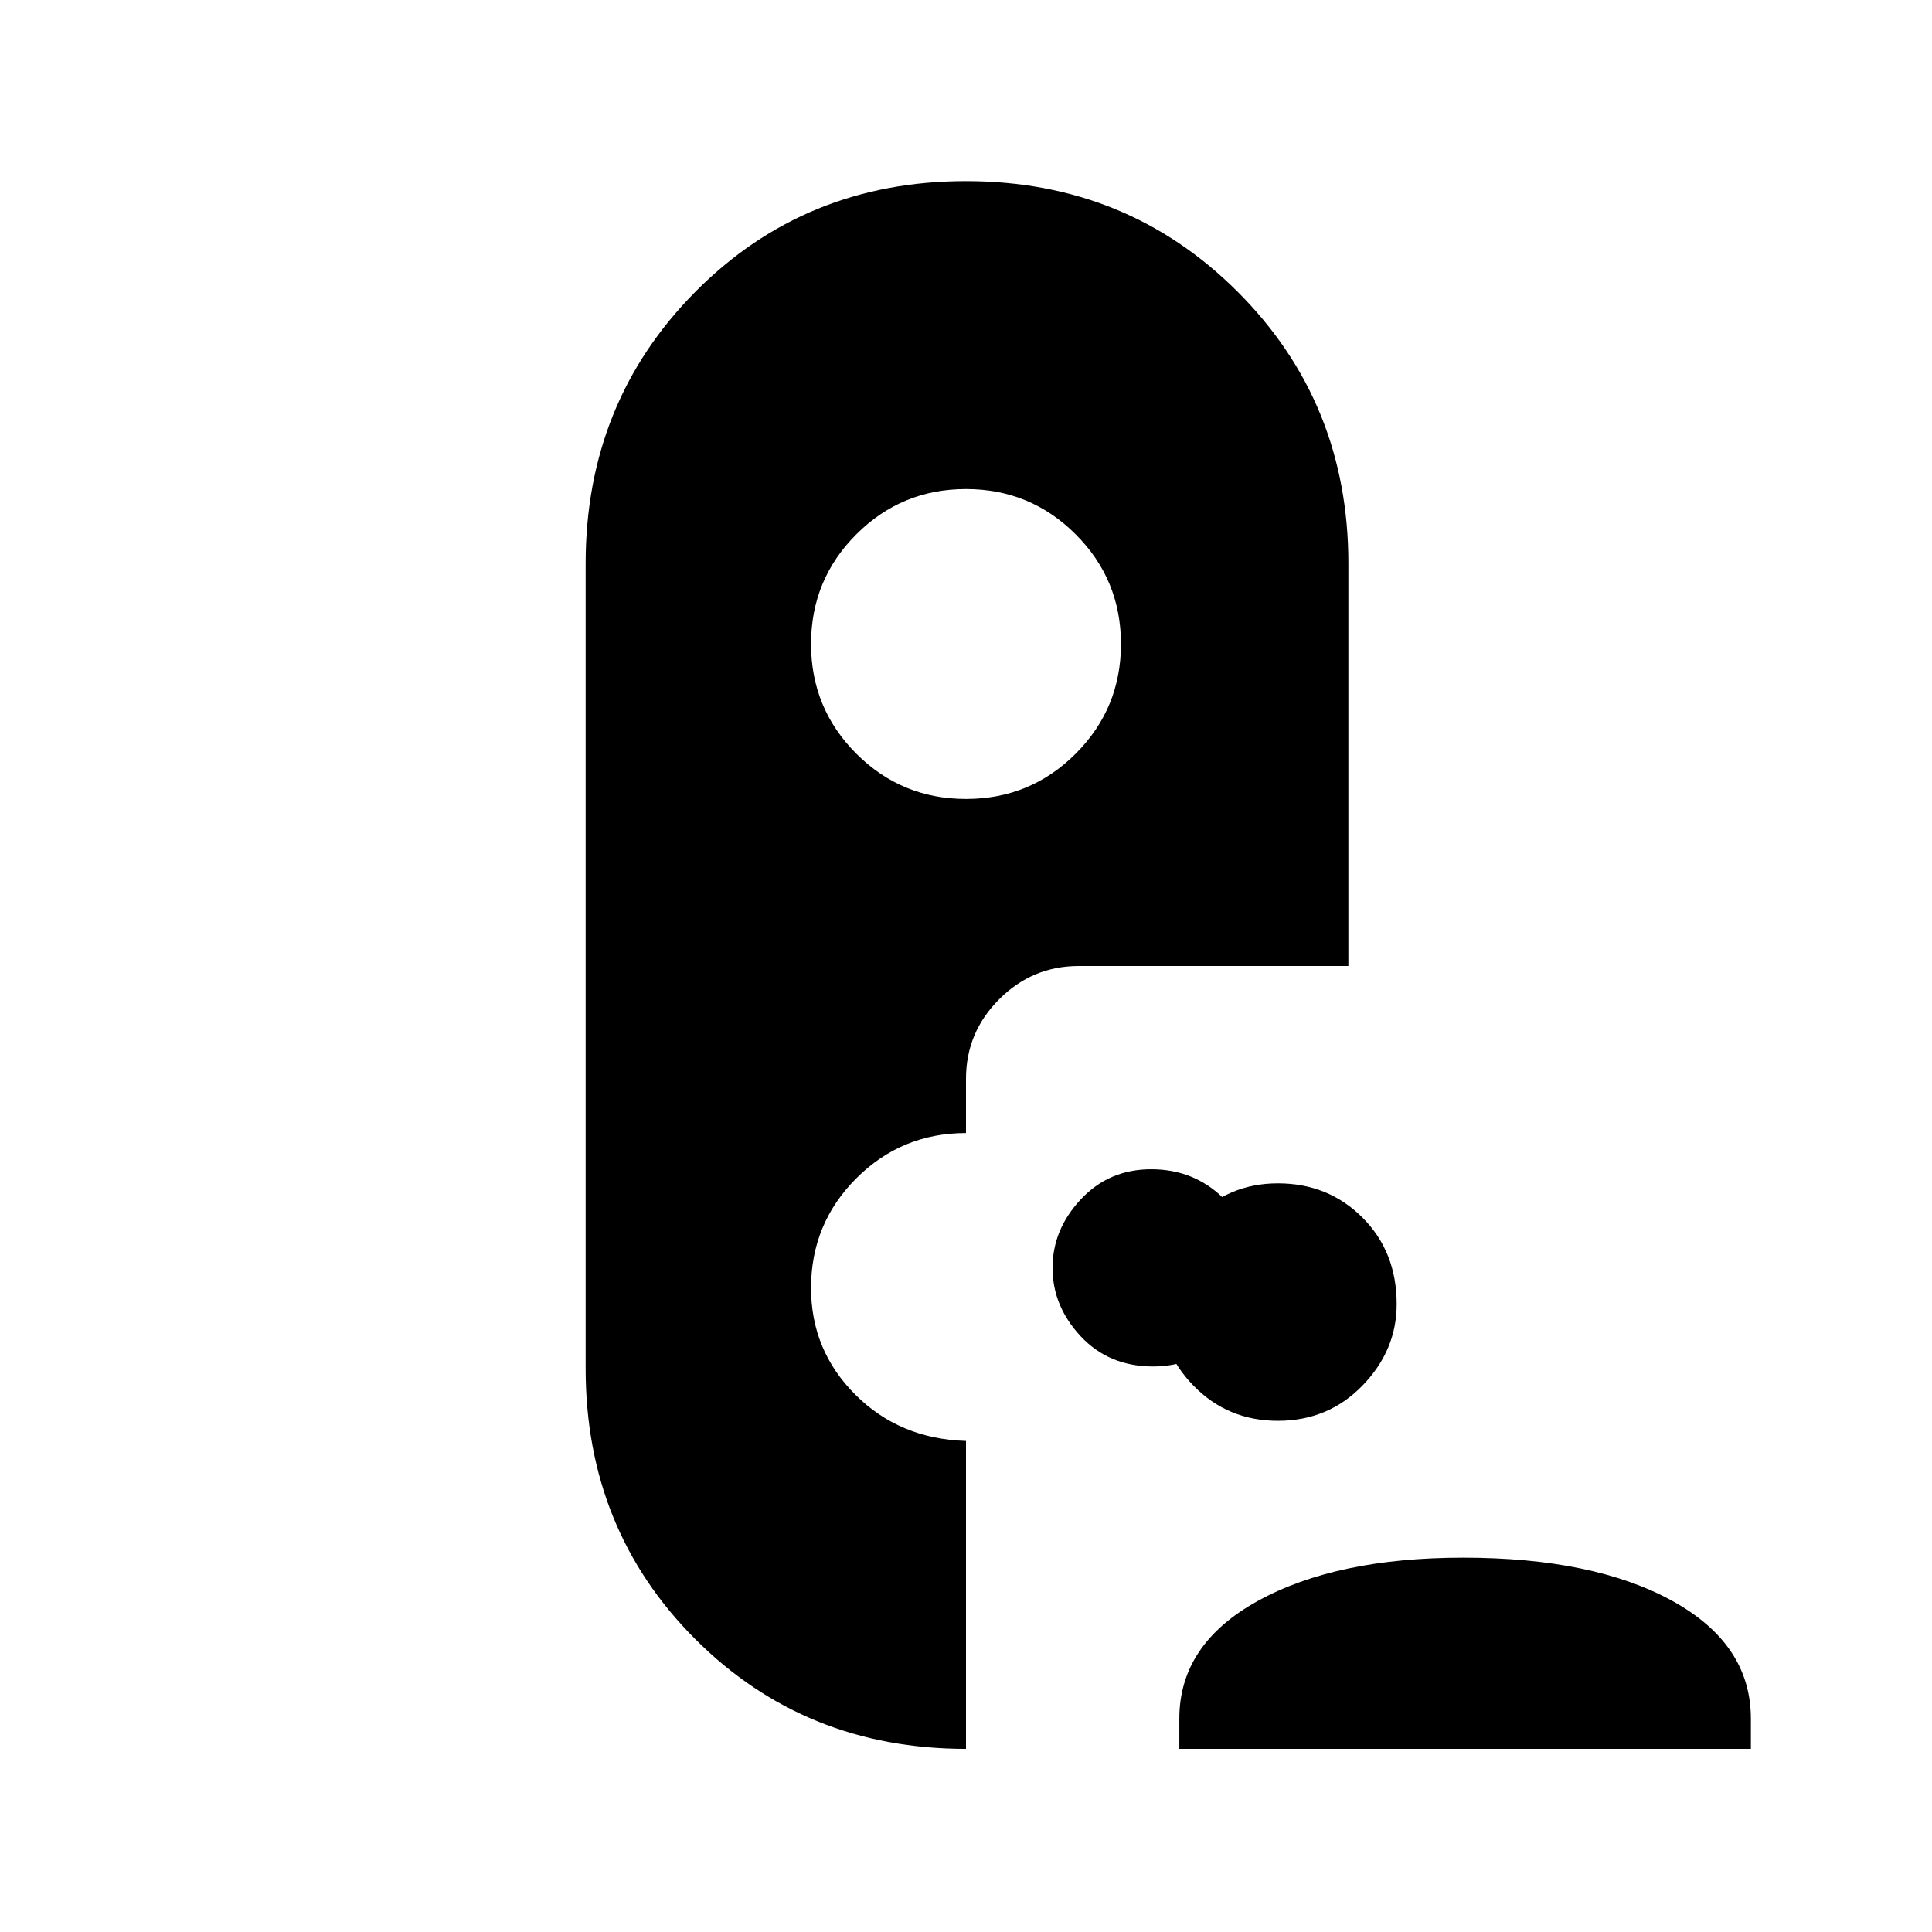 <svg xmlns="http://www.w3.org/2000/svg" height="48" width="48"><path d="M24 43.45q-4 0-6.725-2.725Q14.55 38 14.55 34V14q0-4 2.725-6.75T24 4.5q4 0 6.75 2.75T33.5 14v10h-6.7q-1.15 0-1.975.825Q24 25.65 24 26.8v1.35q-1.6 0-2.725 1.125T20.15 32q0 1.55 1.1 2.65 1.1 1.1 2.75 1.15Zm5.3 0v-.75q0-1.85 1.95-2.925 1.95-1.075 5.1-1.075 3.25 0 5.2 1.075Q43.5 40.85 43.5 42.7v.75Zm2.45-8.15q-1.25 0-2.1-.875-.85-.875-.85-2.075 0-1.15.85-2.05.85-.9 2.1-.9t2.1.85q.85.85.85 2.15 0 1.15-.85 2.025t-2.1.875Zm-3.1-1.35q-1.1 0-1.8-.75t-.7-1.7q0-.95.7-1.7t1.75-.75q1.05 0 1.775.7.725.7.725 1.75 0 .95-.7 1.7t-1.75.75ZM24 19.85q1.6 0 2.725-1.125T27.85 16q0-1.6-1.125-2.725T24 12.15q-1.6 0-2.725 1.125T20.15 16q0 1.6 1.125 2.725T24 19.85Z"/></svg>